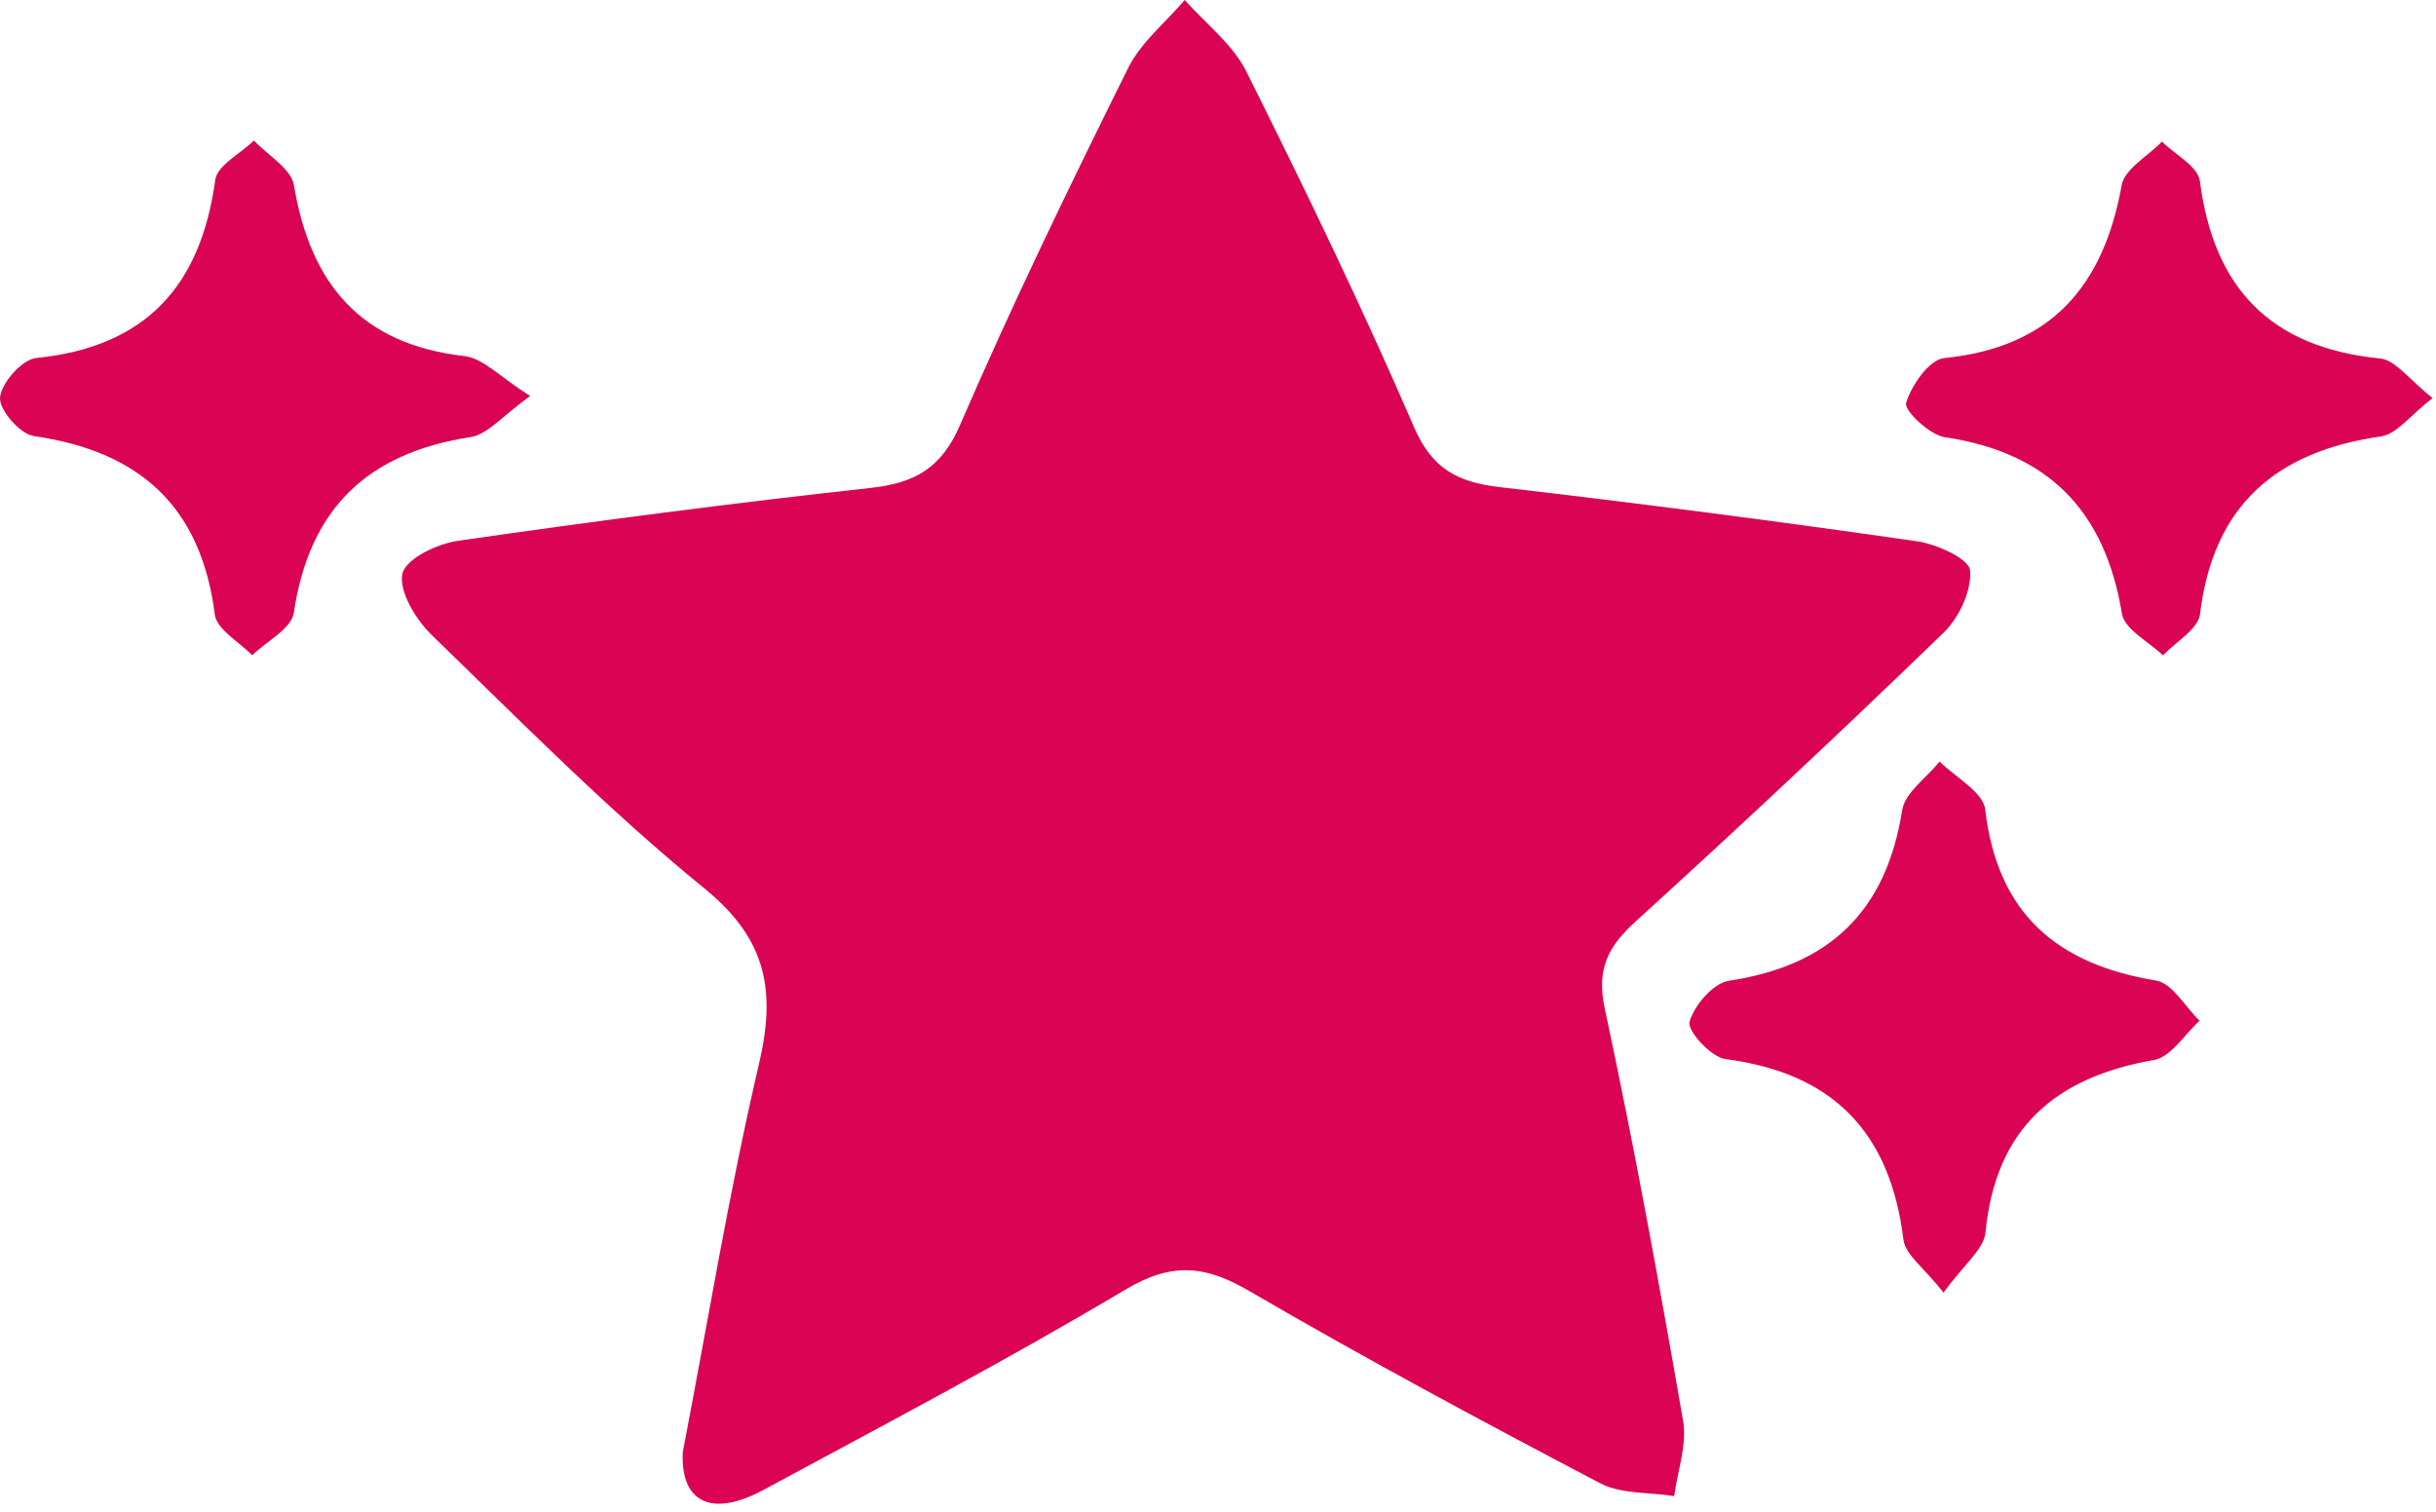 <svg width="232" height="144" viewBox="0 0 232 144" fill="none" xmlns="http://www.w3.org/2000/svg">
<path d="M65.024 138.34C67.43 125.847 69.436 113.51 72.281 101.37C73.904 94.426 73.065 89.52 67.148 84.676C57.962 77.207 49.608 68.719 41.088 60.458C39.575 58.993 37.953 56.273 38.329 54.627C38.69 53.177 41.739 51.743 43.769 51.492C56.763 49.619 69.797 47.918 82.854 46.484C87.126 46.022 89.673 44.611 91.475 40.387C96.429 28.928 101.891 17.658 107.433 6.497C108.647 4.044 110.999 2.147 112.833 0C114.823 2.249 117.402 4.209 118.695 6.803C124.275 17.971 129.715 29.226 134.668 40.684C136.416 44.736 138.908 45.943 142.874 46.406C156.135 47.942 169.375 49.661 182.594 51.563C184.467 51.829 187.532 53.24 187.626 54.33C187.79 56.258 186.583 58.844 185.094 60.278C175.486 69.573 165.736 78.717 155.845 87.709C153.235 90.061 152.012 92.208 152.827 96.025C155.617 109.067 158.016 122.194 160.296 135.338C160.688 137.611 159.763 140.119 159.45 142.509C157.099 142.133 154.418 142.337 152.396 141.286C141.149 135.385 129.942 129.366 118.969 122.97C114.776 120.525 111.618 120.211 107.213 122.821C95.935 129.546 84.296 135.667 72.728 141.913C67.736 144.61 64.812 143.081 65.024 138.34Z" fill="#DB0354"/>
<path d="M185.095 123.135C183.284 120.783 181.458 119.545 181.278 118.072C180.032 107.883 174.6 102.216 164.333 100.884C162.97 100.712 160.665 98.188 160.908 97.334C161.347 95.766 163.189 93.611 164.702 93.415C174.271 91.965 179.648 86.784 181.16 77.168C181.427 75.483 183.512 74.072 184.719 72.536C186.231 74.049 188.872 75.436 189.068 77.113C190.228 87.012 195.864 91.84 205.323 93.399C206.891 93.658 208.106 95.899 209.485 97.232C208.051 98.525 206.765 100.688 205.143 100.97C195.738 102.608 190.048 107.468 189.092 117.429C188.912 119.059 186.929 120.564 185.095 123.135Z" fill="#DB0354"/>
<path d="M50.493 37.722C47.868 39.595 46.449 41.398 44.796 41.641C34.999 43.145 29.442 48.459 27.984 58.374C27.757 59.886 25.39 61.078 24.018 62.418C22.78 61.133 20.64 59.965 20.46 58.546C19.151 48.232 13.289 42.981 3.218 41.539C1.909 41.351 -0.105 39.023 0.004 37.855C0.138 36.46 2.097 34.242 3.445 34.101C13.869 33.051 19.12 27.267 20.499 17.141C20.695 15.746 22.905 14.633 24.183 13.386C25.5 14.797 27.726 16.051 27.992 17.634C29.559 27.039 34.356 32.808 44.255 33.921C46.026 34.132 47.609 35.904 50.493 37.722Z" fill="#DB0354"/>
<path d="M231.68 37.918C229.533 39.572 228.263 41.351 226.766 41.57C216.758 43.004 210.778 48.13 209.524 58.515C209.351 59.933 207.227 61.117 206.005 62.433C204.633 61.109 202.305 59.941 202.086 58.428C200.464 48.655 195.095 43.114 185.227 41.648C183.778 41.437 181.309 39.086 181.536 38.38C182.045 36.687 183.746 34.25 185.157 34.109C195.346 33.09 200.33 27.267 202.062 17.65C202.345 16.082 204.578 14.86 205.903 13.488C207.157 14.742 209.343 15.839 209.516 17.274C210.833 27.462 216.256 33.105 226.625 34.14C228.106 34.234 229.439 36.162 231.68 37.918Z" fill="#DB0354"/>
</svg>
